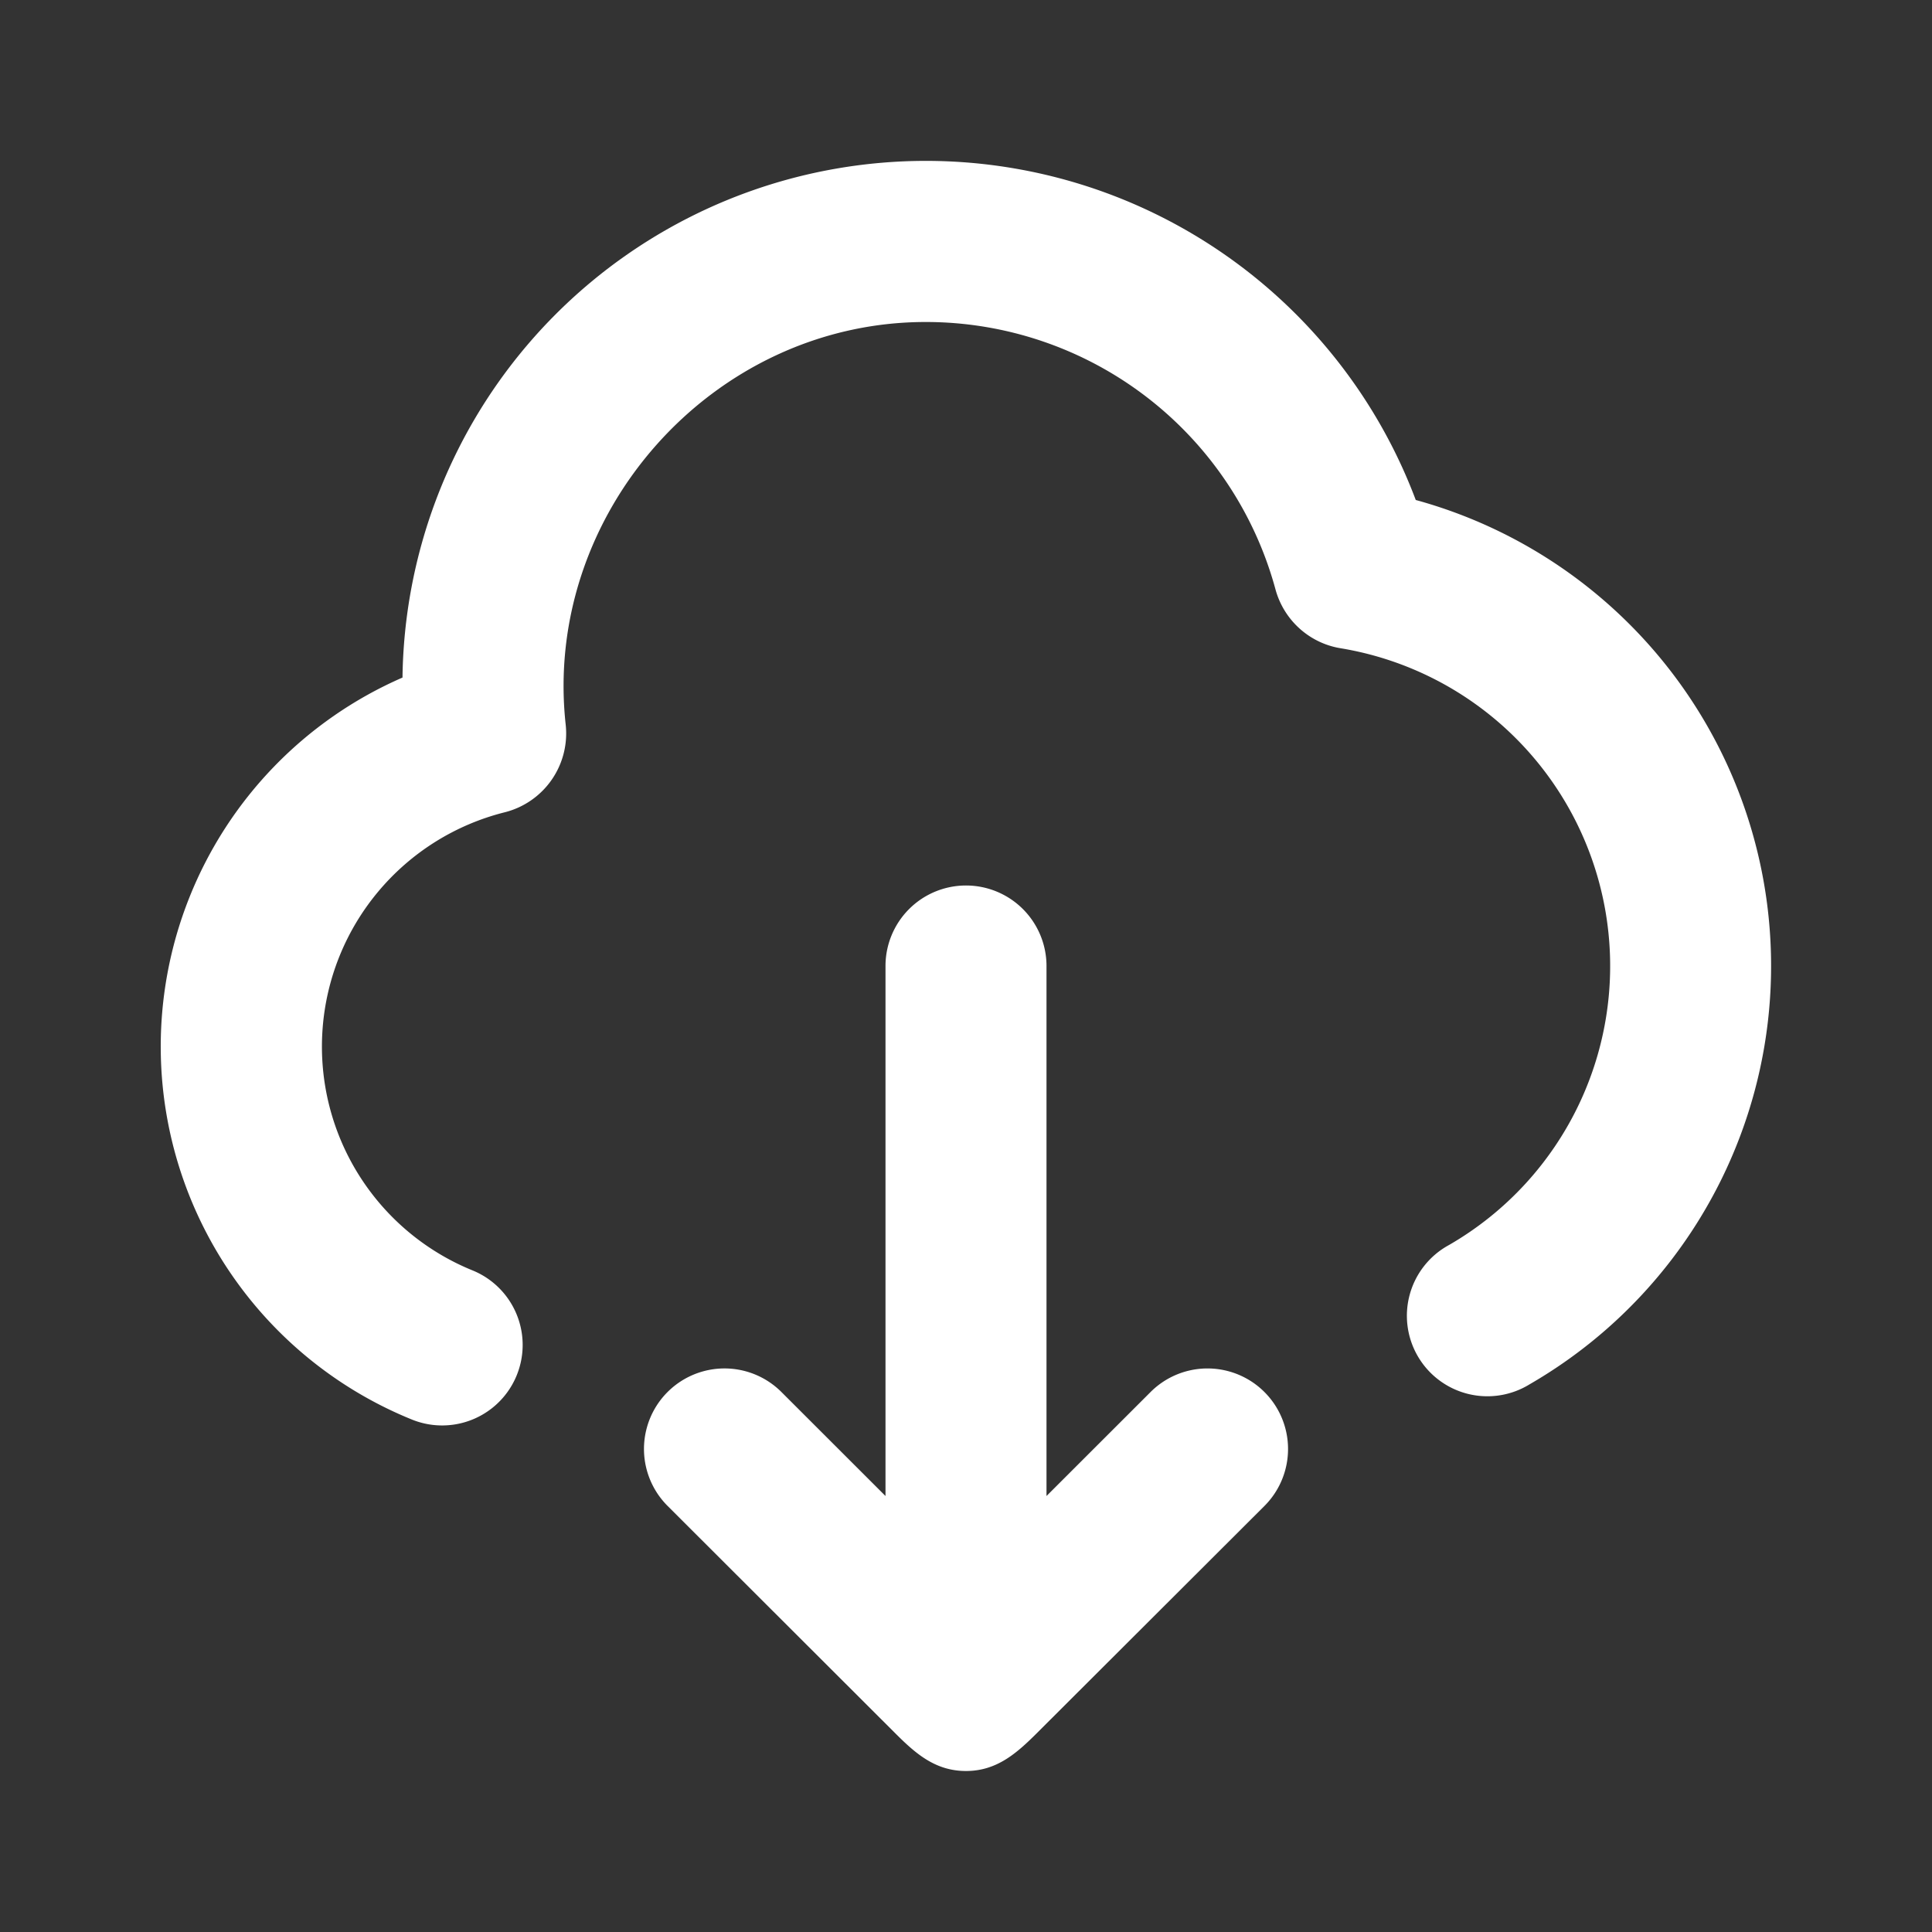 <svg xmlns="http://www.w3.org/2000/svg" width="24" height="24" viewBox="0 0 24 24"><rect x="0" y="0" width="24" height="24" fill="#333333" stroke="none"/><g fill="none" fill-rule="evenodd"><path d="m12.593 23.258l-.011.002l-.071.035l-.02.004l-.014-.004l-.071-.035q-.016-.005-.024.005l-.004.01l-.017.428l.005.02l.01.013l.104.074l.015.004l.012-.004l.104-.074l.012-.016l.004-.017l-.017-.427q-.004-.016-.017-.018m.265-.113l-.013.002l-.185.093l-.01.01l-.003.011l.018.43l.005.012l.008.007l.201.093q.019.005.029-.008l.004-.014l-.034-.614q-.005-.018-.02-.022m-.715.002a.02.02 0 0 0-.027.006l-.006.014l-.034.614q.001.018.017.024l.015-.002l.201-.093l.01-.008l.004-.011l.017-.43l-.003-.012l-.01-.01z"/><path fill="#ffffff" d="M11.5 4a4.5 4.5 0 0 1 4.344 3.32c.104.383.421.67.811.733A4.001 4.001 0 0 1 18 15.466a1 1 0 1 0 1.002 1.73a6.002 6.002 0 0 0-1.415-10.985A6.502 6.502 0 0 0 5 8.417a5 5 0 0 0 .124 9.22a1 1 0 0 0 .75-1.854a3.001 3.001 0 0 1 .394-5.692A1.01 1.01 0 0 0 7.027 9C6.74 6.38 8.851 4 11.5 4m.5 7a1 1 0 0 1 1 1v6.584l1.293-1.292a1 1 0 0 1 1.414 1.416l-2.824 2.819c-.253.252-.5.473-.883.473c-.384 0-.63-.22-.883-.473l-2.824-2.82a1 1 0 0 1 1.414-1.415L11 18.584V12a1 1 0 0 1 1-1"/></g></svg>